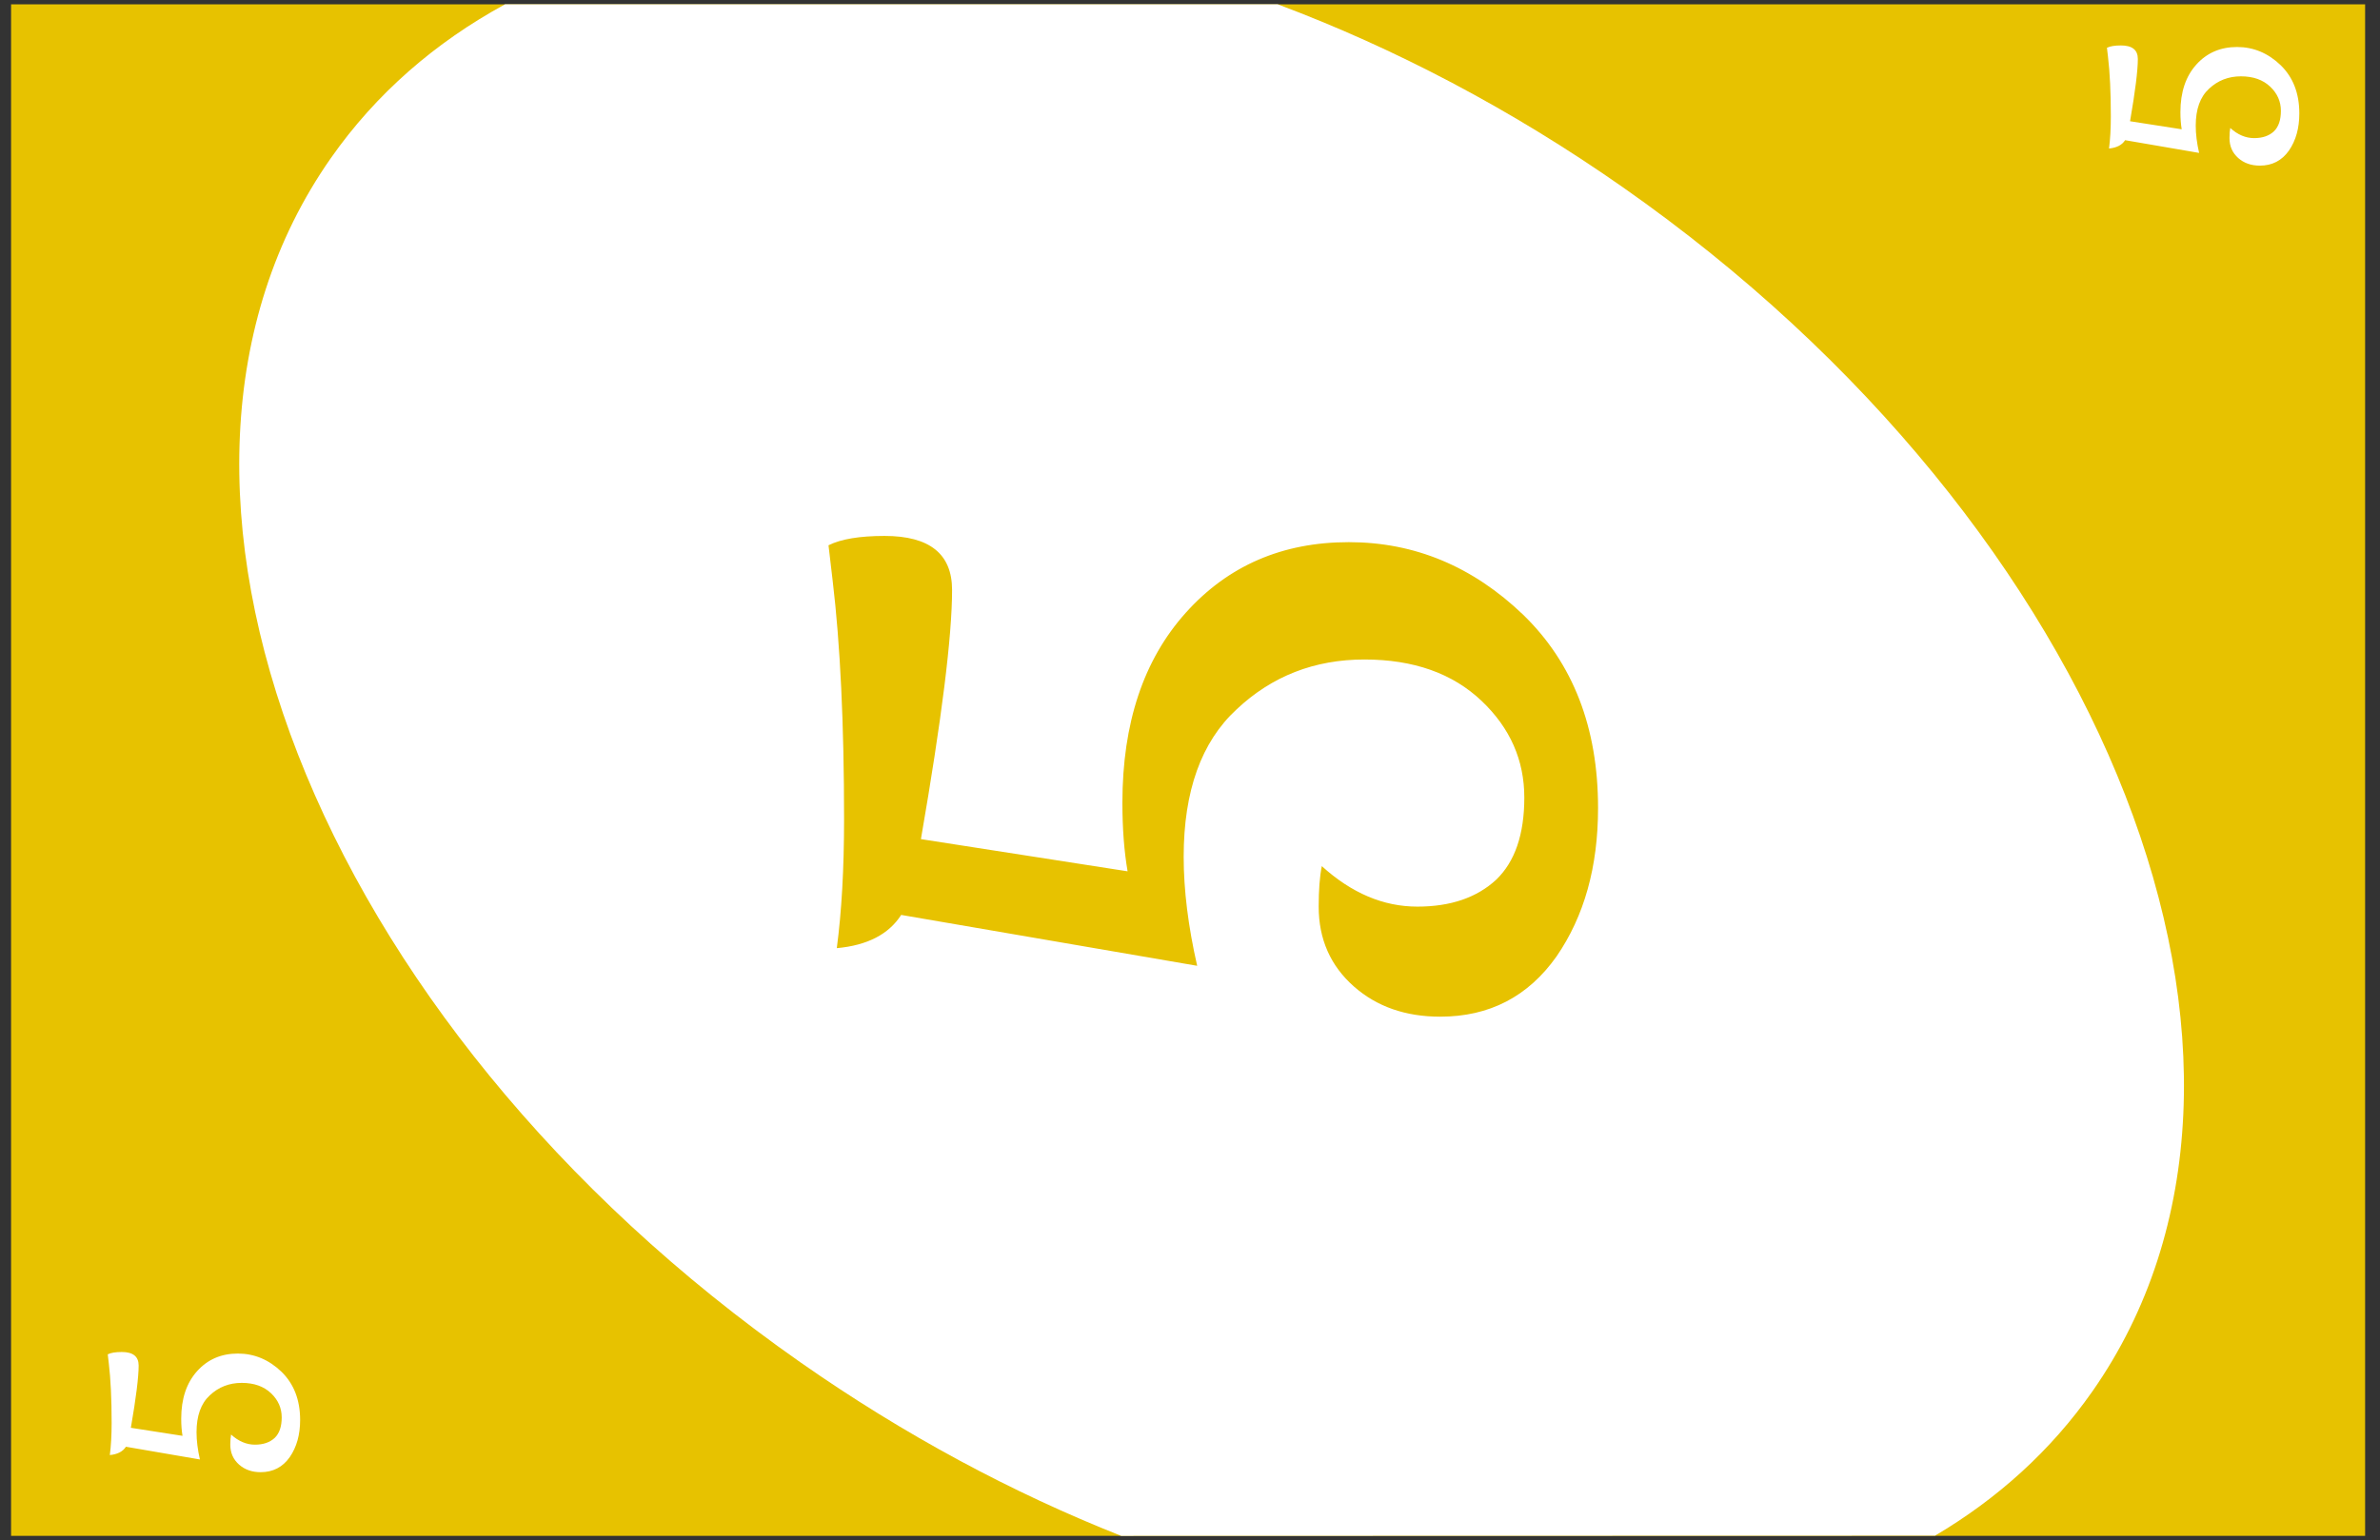 <svg width="275" height="178" viewBox="0 0 275 178" fill="none" xmlns="http://www.w3.org/2000/svg">
<rect x="0" y="0" width="275" height="178" fill="#333333" stroke="none"/>
<rect x="1.28" y="177.5" width="177" height="272" transform="rotate(-90 1.28 177.5)" fill="#E7C200"/>
<path d="M38.224 18.28C43.457 10.807 50.301 4.884 58.352 0.501H147.641C161.085 5.536 174.59 12.592 187.532 21.653C243.739 61.01 268.021 123.309 241.768 160.802C236.964 167.664 230.8 173.219 223.59 177.475L129.544 177.5C117.031 172.554 104.501 165.86 92.461 157.429C36.254 118.072 11.971 55.773 38.224 18.28Z" fill="white"/>
<path d="M14.069 156.252C15.37 156.252 16.02 156.772 16.02 157.812C16.02 159.152 15.72 161.552 15.12 165.012L21.09 165.942C20.989 165.362 20.939 164.702 20.939 163.962C20.939 161.662 21.549 159.832 22.77 158.472C23.989 157.112 25.559 156.432 27.48 156.432C29.38 156.432 31.059 157.132 32.52 158.532C33.959 159.932 34.679 161.792 34.679 164.112C34.679 165.812 34.279 167.242 33.48 168.402C32.66 169.562 31.54 170.142 30.119 170.142C29.119 170.142 28.29 169.852 27.63 169.272C26.95 168.672 26.61 167.902 26.61 166.962C26.61 166.482 26.64 166.092 26.7 165.792C27.559 166.572 28.48 166.962 29.459 166.962C30.419 166.962 31.18 166.702 31.739 166.182C32.279 165.662 32.55 164.872 32.55 163.812C32.55 162.732 32.139 161.802 31.32 161.022C30.48 160.222 29.349 159.822 27.93 159.822C26.489 159.822 25.259 160.302 24.239 161.262C23.22 162.202 22.709 163.622 22.709 165.522C22.709 166.482 22.84 167.532 23.099 168.672L14.55 167.202C14.19 167.762 13.569 168.082 12.69 168.162C12.829 167.102 12.899 165.862 12.899 164.442C12.899 161.682 12.79 159.382 12.569 157.542L12.45 156.522C12.809 156.342 13.35 156.252 14.069 156.252Z" fill="white"/>
<path d="M245.069 5.252C246.369 5.252 247.019 5.772 247.019 6.812C247.019 8.152 246.719 10.552 246.119 14.012L252.089 14.942C251.989 14.362 251.939 13.702 251.939 12.962C251.939 10.662 252.549 8.832 253.769 7.472C254.989 6.112 256.559 5.432 258.479 5.432C260.379 5.432 262.059 6.132 263.519 7.532C264.959 8.932 265.679 10.792 265.679 13.112C265.679 14.812 265.279 16.242 264.479 17.402C263.659 18.562 262.539 19.142 261.119 19.142C260.119 19.142 259.289 18.852 258.629 18.272C257.949 17.672 257.609 16.902 257.609 15.962C257.609 15.482 257.639 15.092 257.699 14.792C258.559 15.572 259.479 15.962 260.459 15.962C261.419 15.962 262.179 15.702 262.739 15.182C263.279 14.662 263.549 13.872 263.549 12.812C263.549 11.732 263.139 10.802 262.319 10.022C261.479 9.222 260.349 8.822 258.929 8.822C257.489 8.822 256.259 9.302 255.239 10.262C254.219 11.202 253.709 12.622 253.709 14.522C253.709 15.482 253.839 16.532 254.099 17.672L245.549 16.202C245.189 16.762 244.569 17.082 243.689 17.162C243.829 16.102 243.899 14.862 243.899 13.442C243.899 10.682 243.789 8.382 243.569 6.542L243.449 5.522C243.809 5.342 244.349 5.252 245.069 5.252Z" fill="white"/>
<path d="M102.209 61.938C107.409 61.938 110.009 64.019 110.009 68.178C110.009 73.538 108.809 83.138 106.409 96.978L130.289 100.699C129.889 98.379 129.689 95.739 129.689 92.778C129.689 83.579 132.129 76.258 137.009 70.819C141.889 65.379 148.169 62.658 155.849 62.658C163.449 62.658 170.169 65.459 176.009 71.058C181.769 76.659 184.649 84.099 184.649 93.379C184.649 100.179 183.049 105.899 179.849 110.539C176.569 115.179 172.089 117.499 166.409 117.499C162.409 117.499 159.089 116.339 156.449 114.019C153.729 111.619 152.369 108.539 152.369 104.779C152.369 102.859 152.489 101.299 152.729 100.099C156.169 103.219 159.849 104.779 163.769 104.779C167.609 104.779 170.649 103.739 172.889 101.659C175.049 99.579 176.129 96.418 176.129 92.178C176.129 87.859 174.489 84.138 171.209 81.019C167.849 77.819 163.329 76.219 157.649 76.219C151.889 76.219 146.969 78.138 142.889 81.978C138.809 85.739 136.769 91.418 136.769 99.019C136.769 102.859 137.289 107.059 138.329 111.619L104.129 105.739C102.689 107.979 100.209 109.259 96.689 109.579C97.249 105.339 97.529 100.379 97.529 94.698C97.529 83.659 97.089 74.459 96.209 67.099L95.73 63.019C97.169 62.298 99.329 61.938 102.209 61.938Z" fill="#E7C200"/>
</svg>
